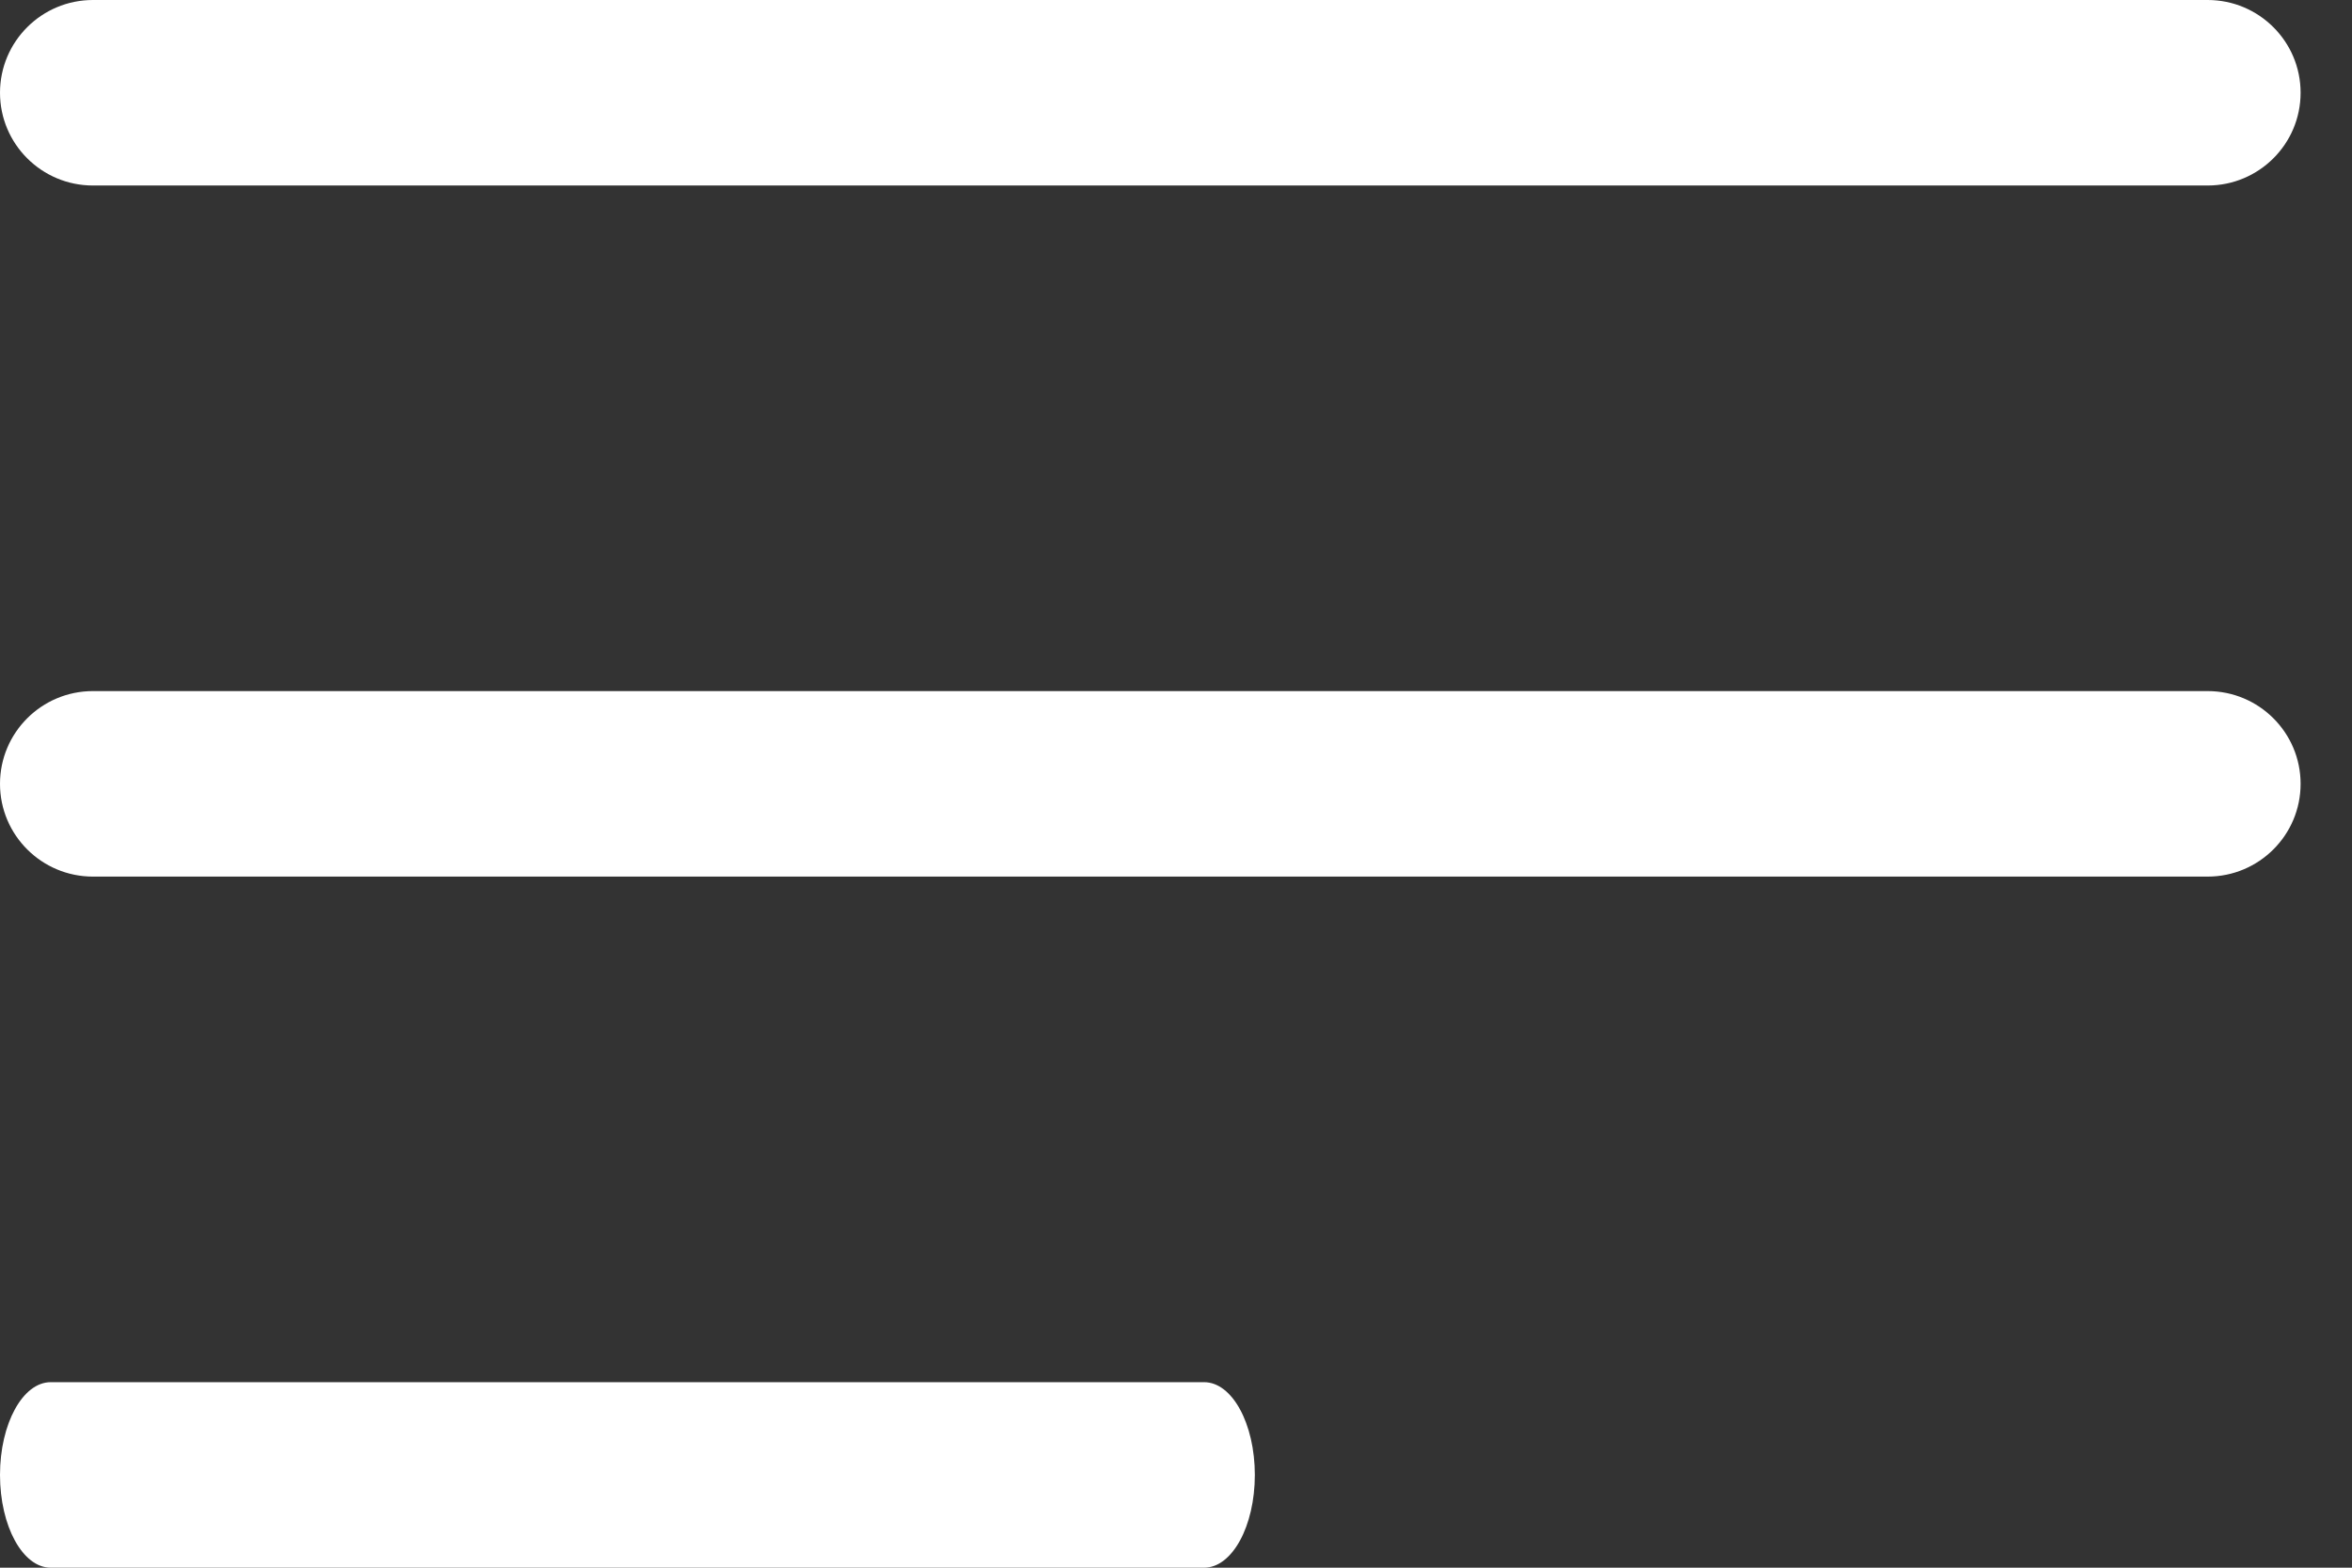 <svg fill="none" height="18" viewBox="0 0 27 18" width="27" xmlns="http://www.w3.org/2000/svg">
    <rect x="0" y="0" width="27" height="18" fill="#333333" stroke="none"/>
    <path
        d="M1.067 7.935H25.343C25.932 7.935 26.41 8.412 26.41 9C26.41 9.588 25.932 10.065 25.343 10.065H1.067C0.478 10.065 7.15256e-07 9.588 7.15256e-07 9C7.15256e-07 8.412 0.478 7.935 1.067 7.935Z"
        fill="white" />
    <path
        d="M1.067 0H25.343C25.932 0 26.41 0.477 26.41 1.065C26.41 1.653 25.932 2.13 25.343 2.13H1.067C0.478 2.13 7.15256e-07 1.653 7.15256e-07 1.065C7.15256e-07 0.477 0.478 0 1.067 0Z"
        fill="white" />
    <path
        d="M0.582 15.87H13.823C14.145 15.87 14.405 16.347 14.405 16.935C14.405 17.523 14.145 18 13.823 18H0.582C0.261 18 1.14441e-05 17.523 1.14441e-05 16.935C1.14441e-05 16.347 0.261 15.87 0.582 15.87Z"
        fill="white" />
</svg>
